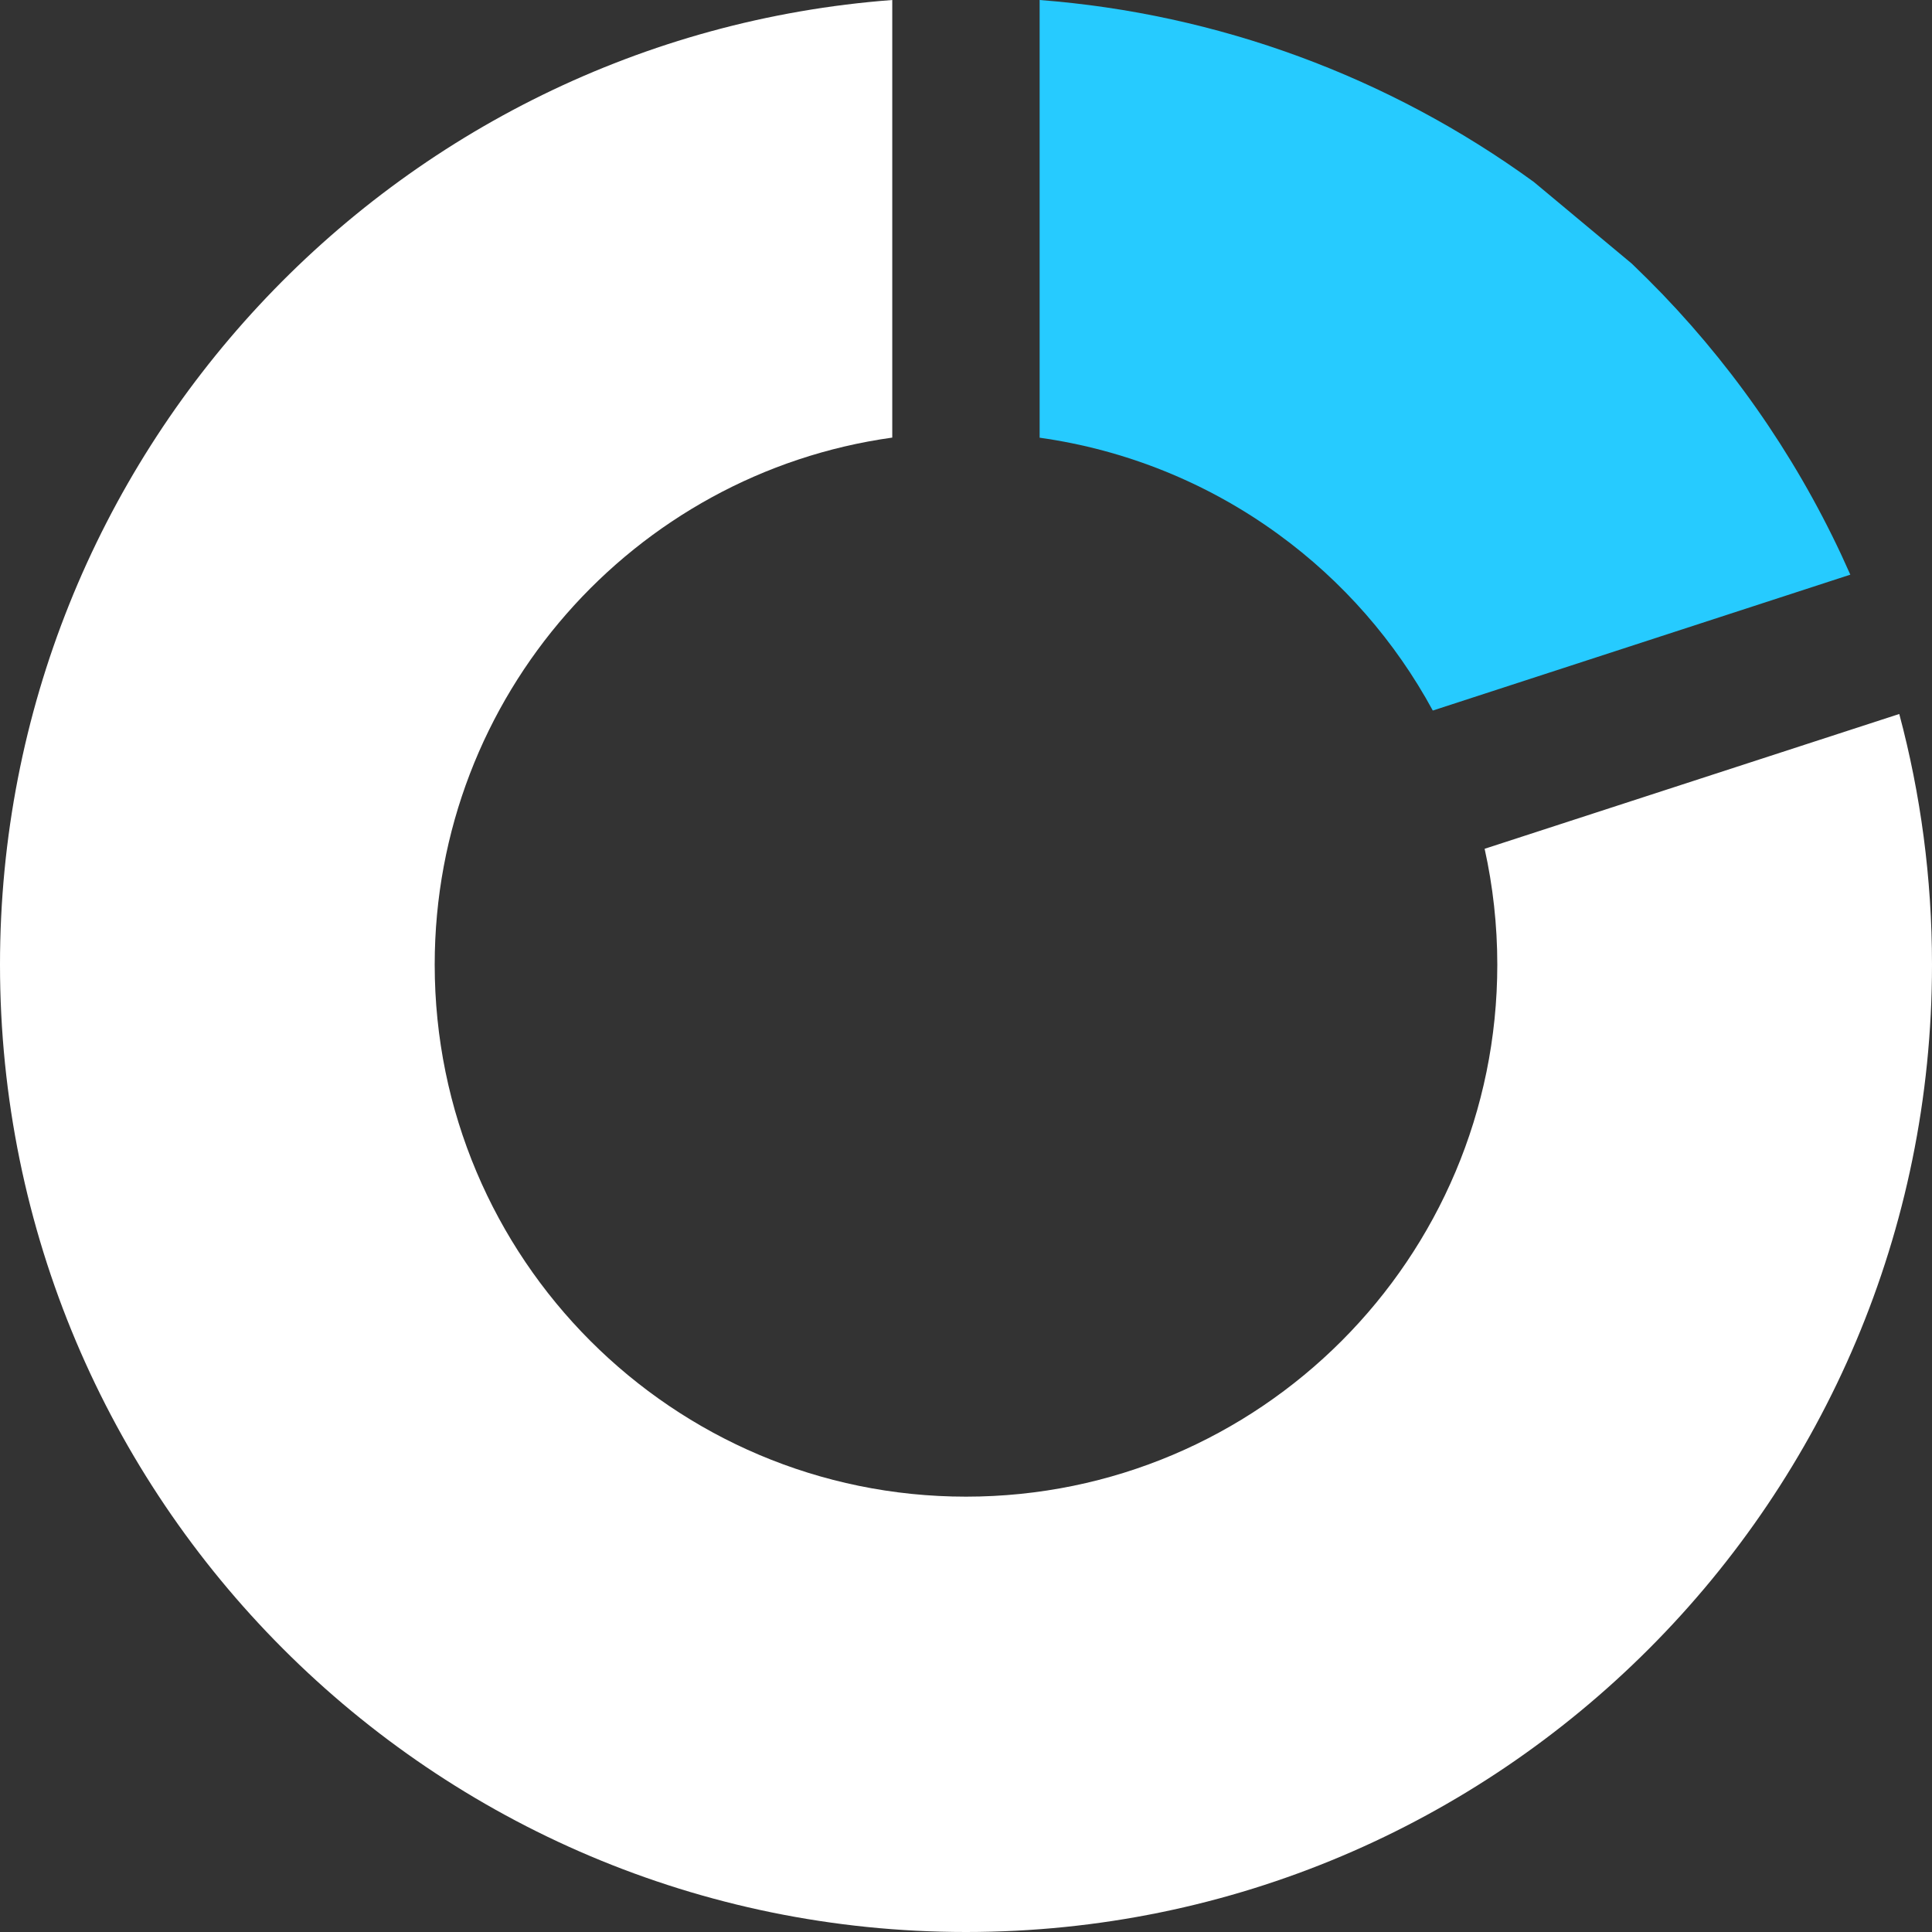 <svg width="18" height="18" viewBox="0 0 18 18" fill="none" xmlns="http://www.w3.org/2000/svg">
<rect x="0" y="0" width="18" height="18" fill="#333333" stroke="none"/>
<path d="M13.832 7.908C13.909 8.256 13.95 8.617 13.95 8.987C13.95 11.725 11.734 13.944 9 13.944C6.266 13.944 4.05 11.725 4.05 8.987C4.05 6.483 5.905 4.412 8.313 4.077V0C3.664 0.351 0 4.241 0 8.987C0 13.965 4.029 18 9 18C13.971 18 18 13.965 18 8.987C18 8.179 17.894 7.396 17.695 6.652L13.832 7.908Z" fill="white"/>
<path d="M17.239 5.354L13.349 6.62C12.999 5.975 12.509 5.413 11.909 4.977C11.25 4.497 10.486 4.19 9.686 4.078V0C11.344 0.127 12.938 0.712 14.29 1.695L15.204 2.457C15.302 2.551 15.397 2.646 15.491 2.743C16.216 3.499 16.811 4.382 17.239 5.354Z" fill="#26CBFF"/>
</svg>
